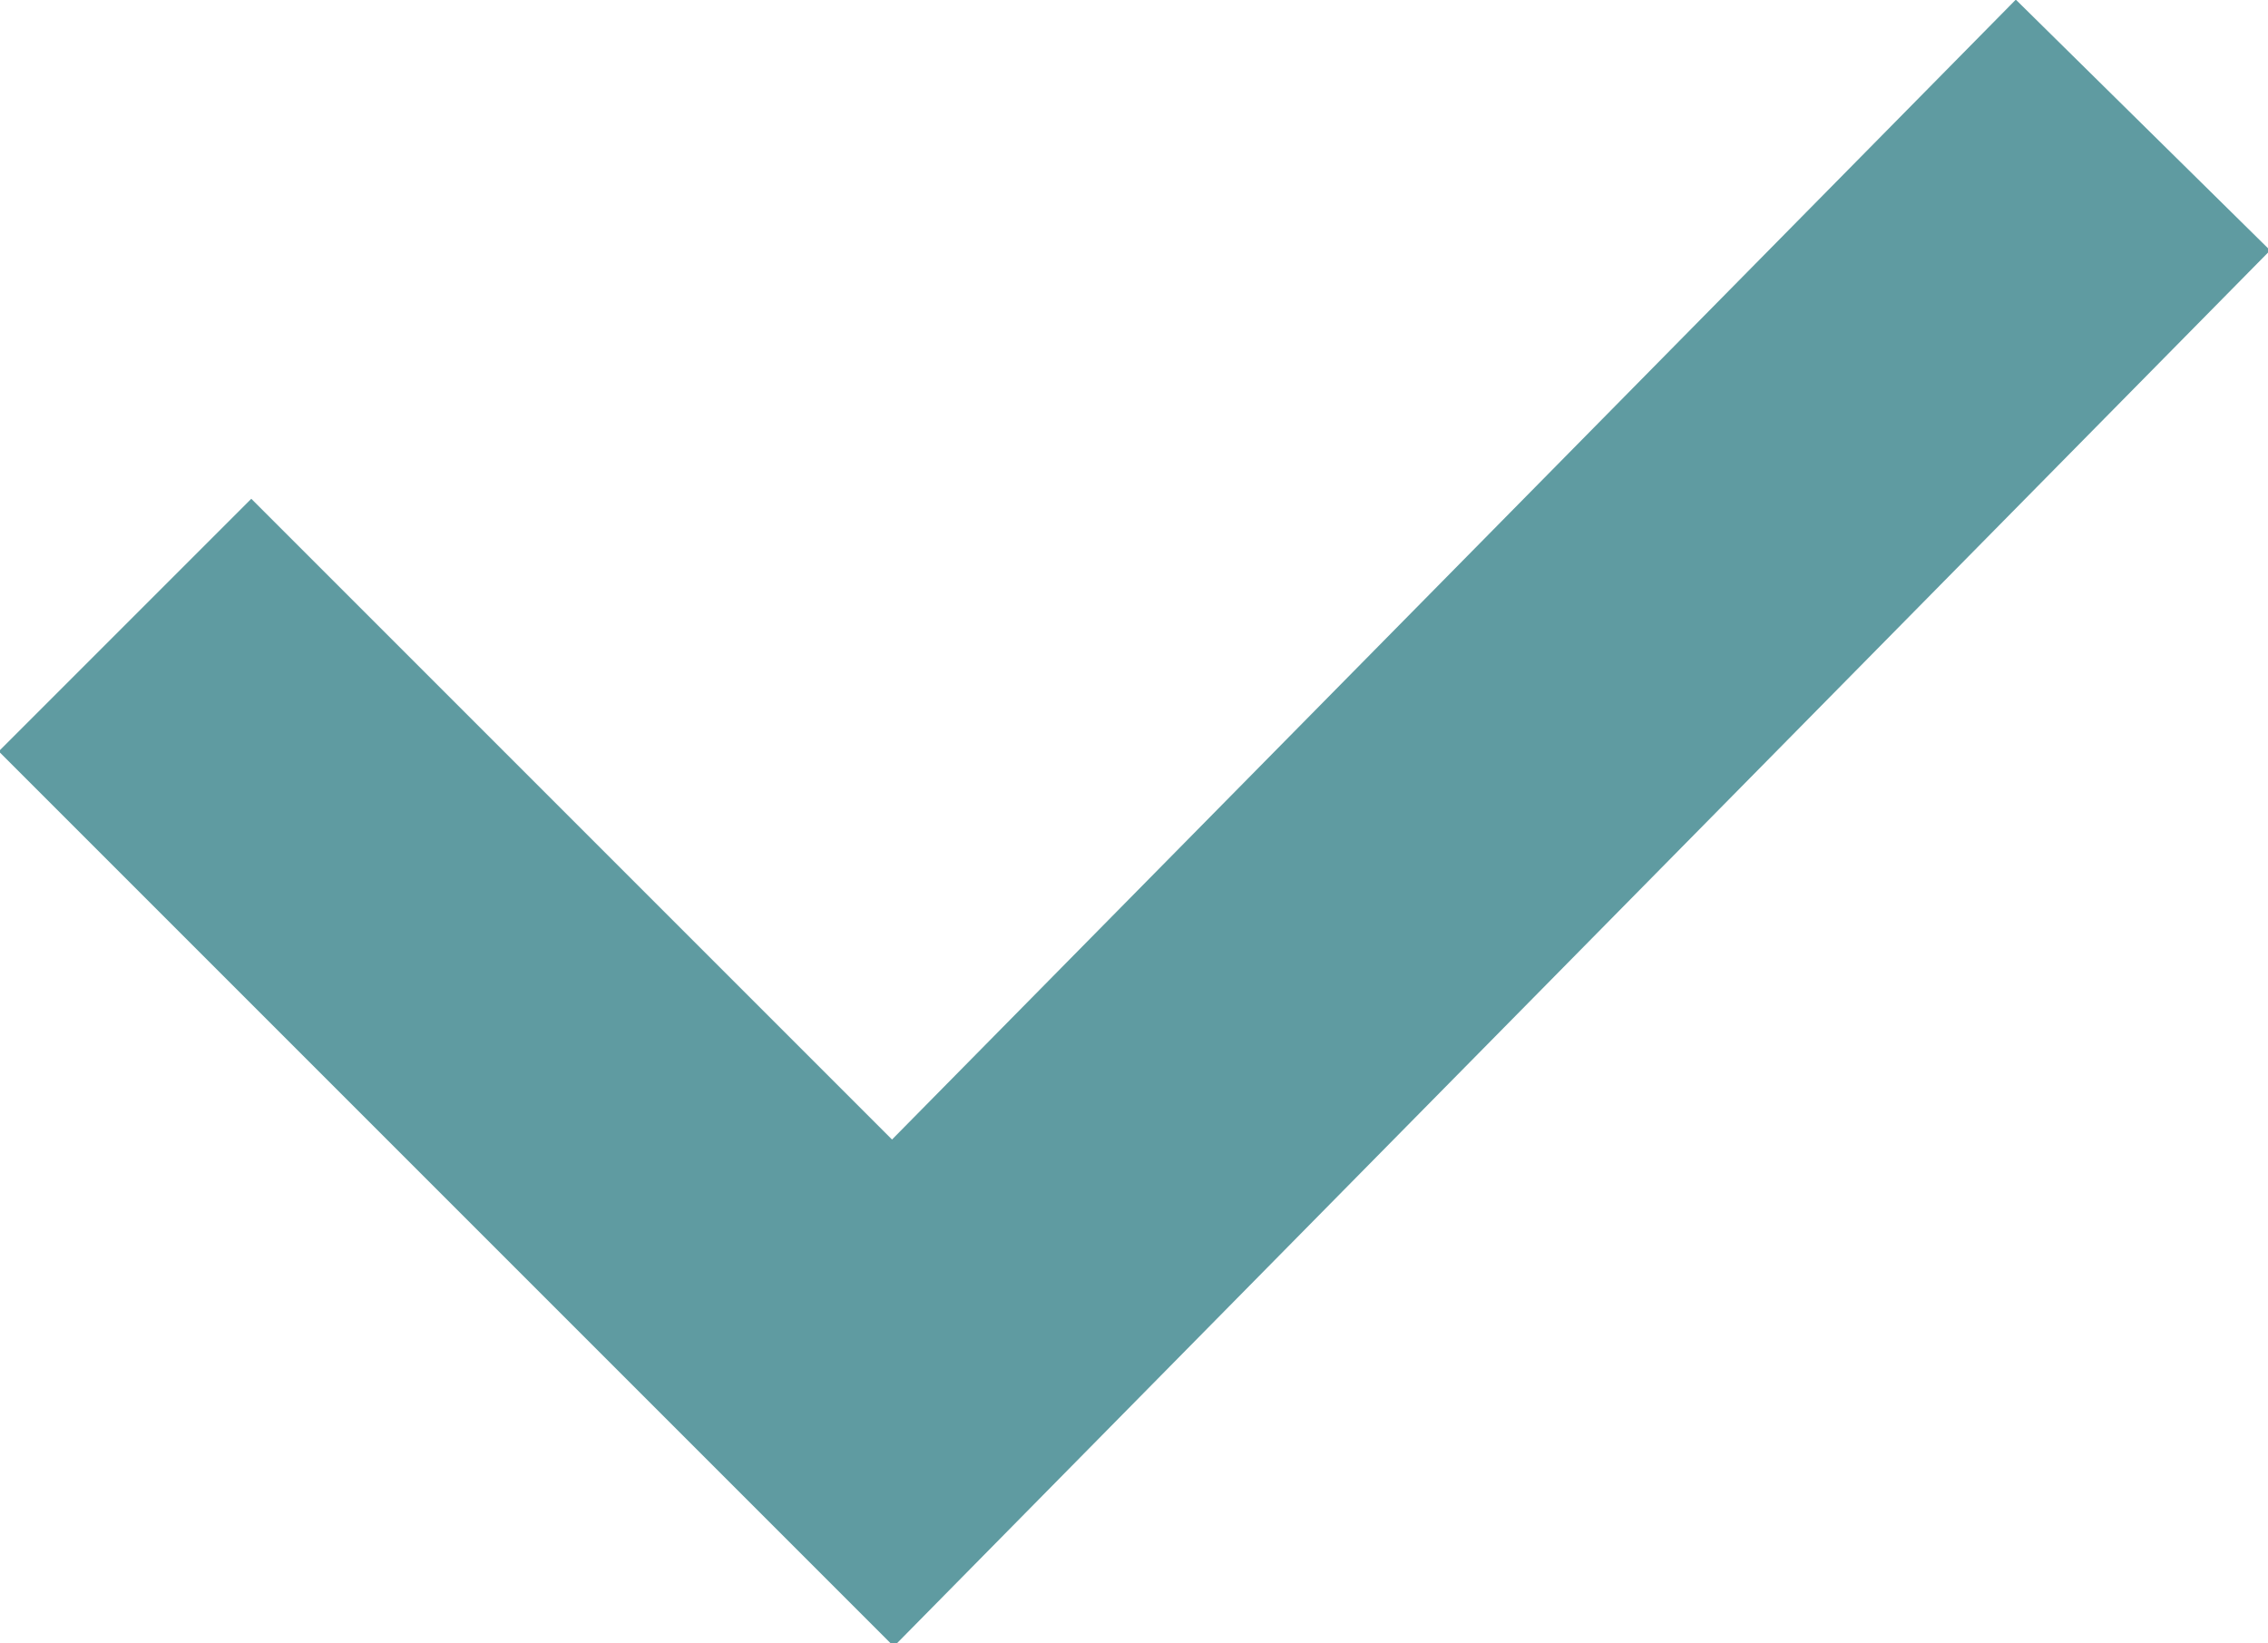 <?xml version="1.0" encoding="utf-8"?>
<!-- Generator: Adobe Illustrator 22.0.1, SVG Export Plug-In . SVG Version: 6.00 Build 0)  -->
<svg version="1.1" id="Слой_1" xmlns="http://www.w3.org/2000/svg" xmlns:xlink="http://www.w3.org/1999/xlink" x="0px" y="0px"
	 viewBox="0 0 12.7 9.2" style="enable-background:new 0 0 12.7 9.2;" xml:space="preserve">

<polyline fill="none" stroke="#5F9BA1" stroke-width="2" stroke-miterlimit="10" points="0.7,3.5 5,7.8 12,0.7 "/>

</svg>
